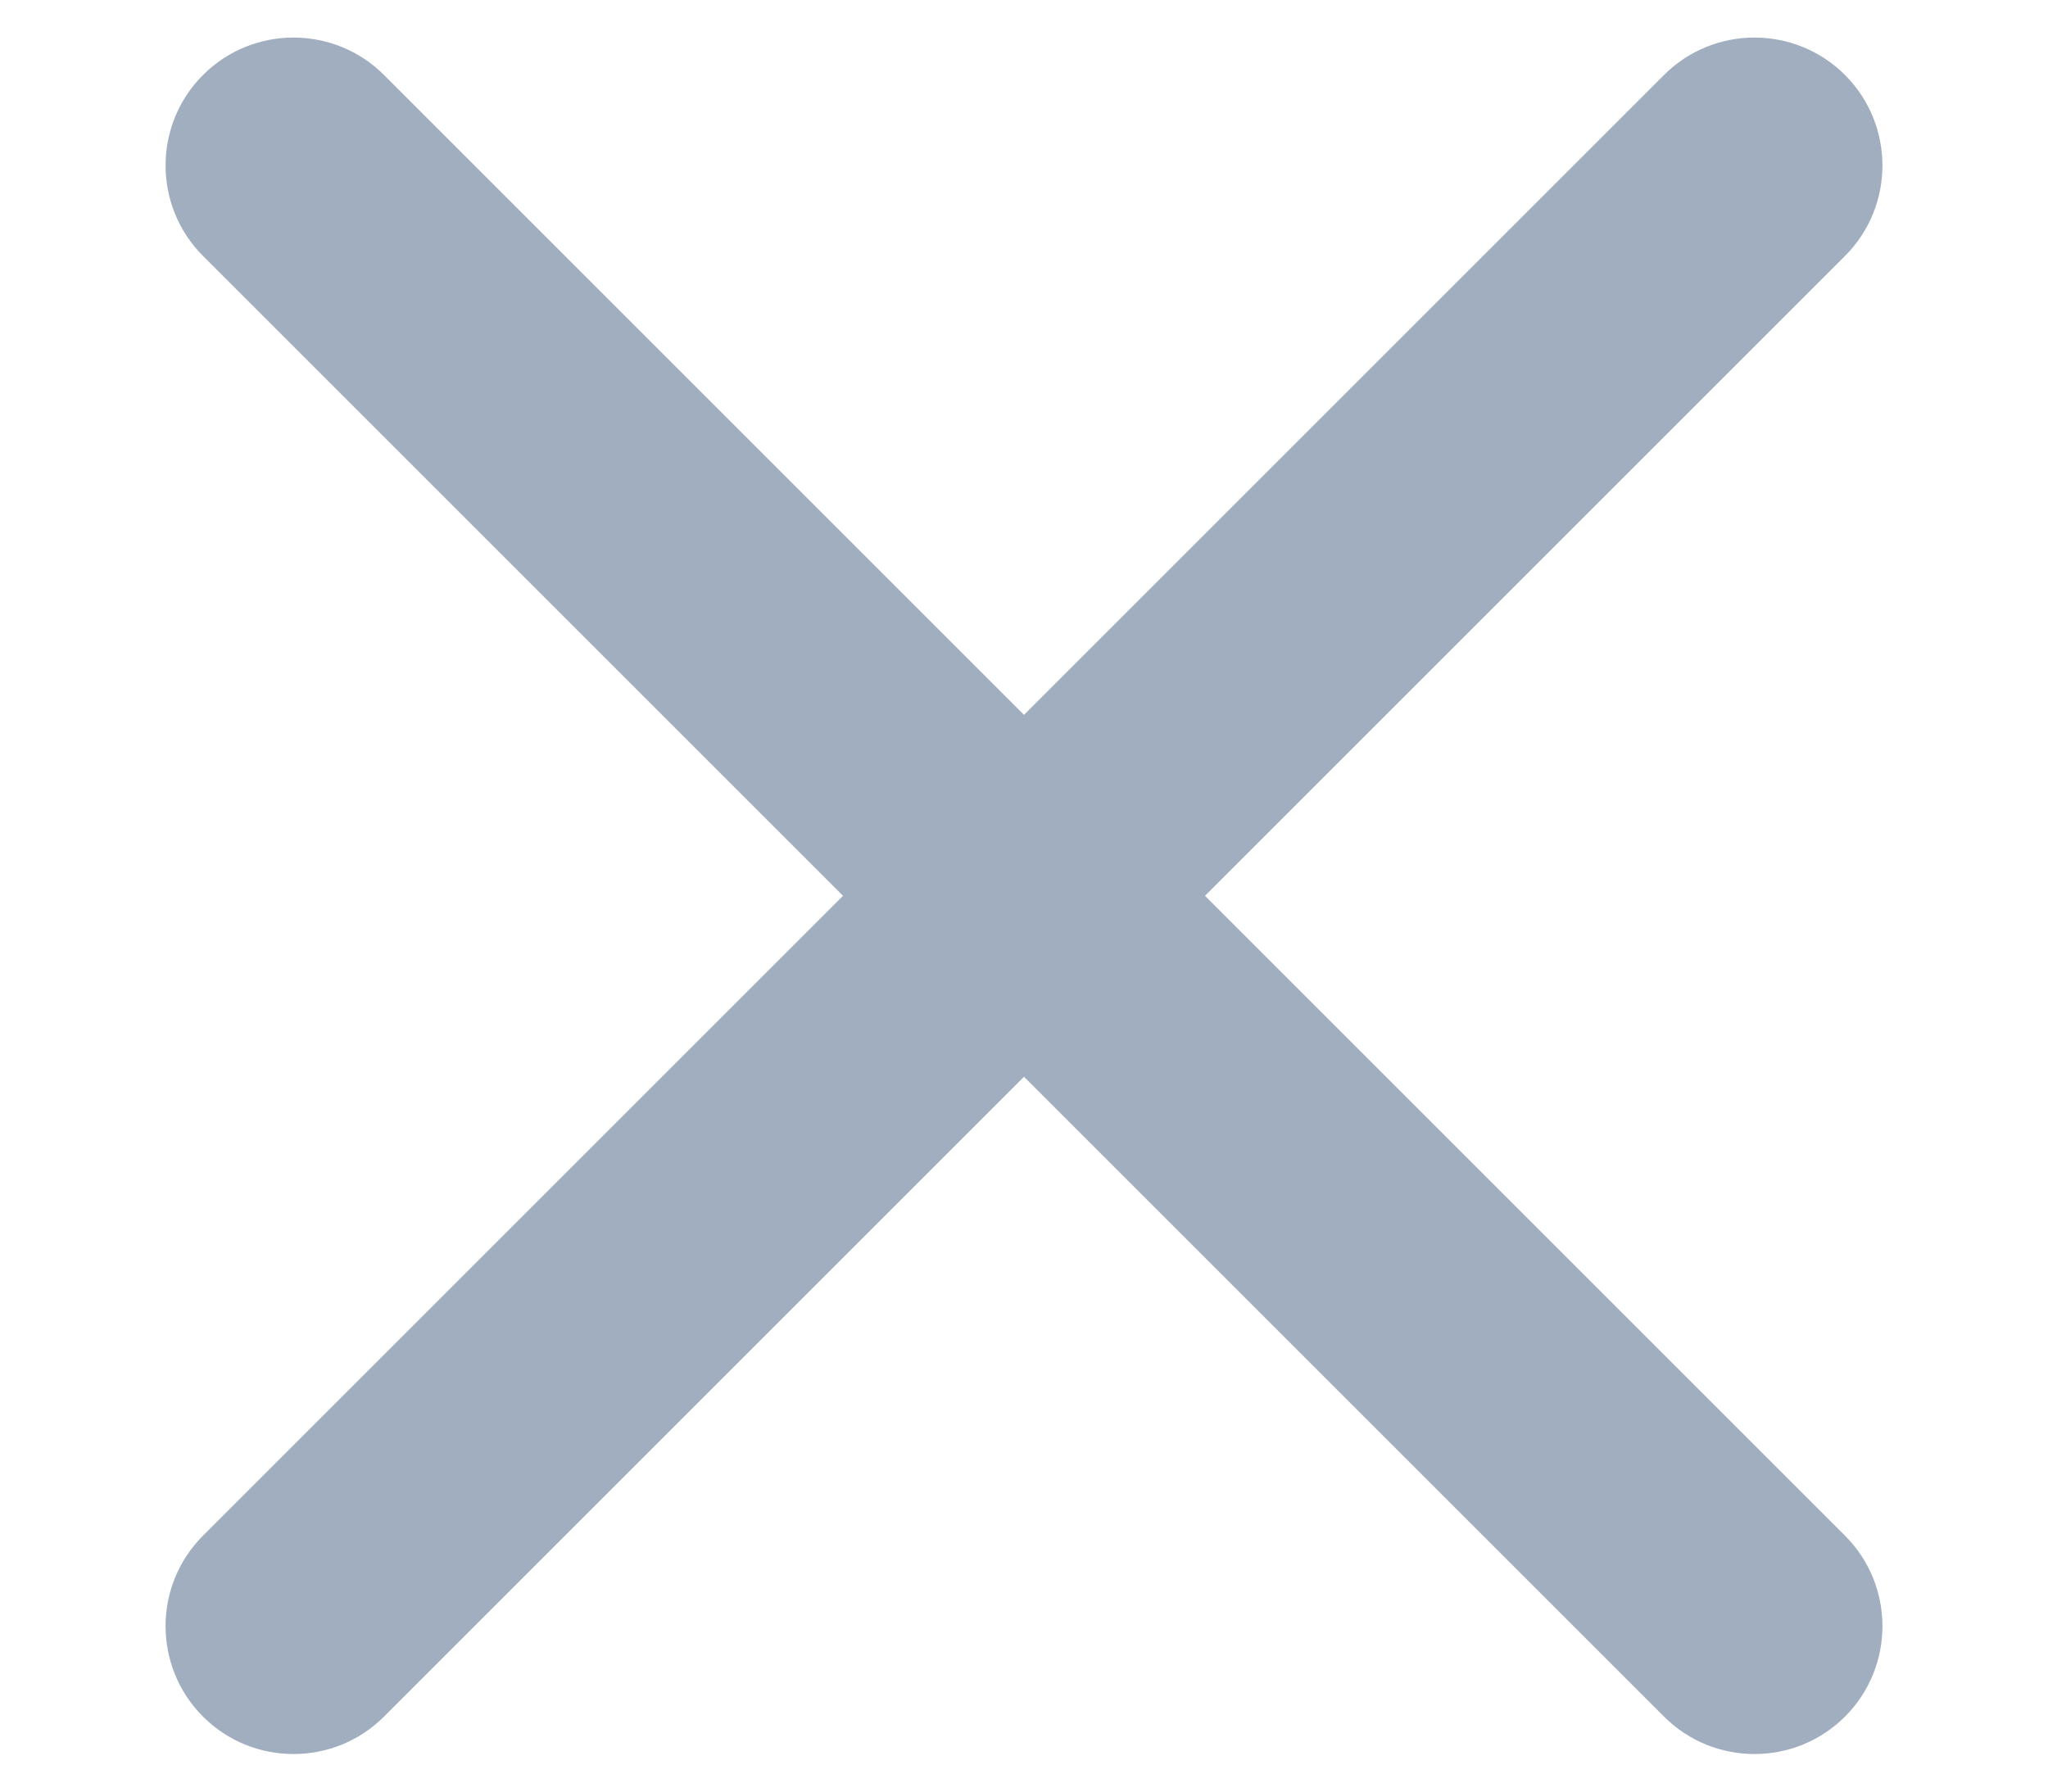 <svg width="8" height="7" viewBox="0 0 8 7" fill="none" xmlns="http://www.w3.org/2000/svg">
<path fill-rule="evenodd" clip-rule="evenodd" d="M0.793 0.293C0.988 0.098 1.305 0.098 1.5 0.293L4 2.793L6.5 0.293C6.695 0.098 7.012 0.098 7.207 0.293C7.402 0.488 7.402 0.805 7.207 1L4.707 3.5L7.207 6C7.402 6.195 7.402 6.512 7.207 6.707C7.012 6.902 6.695 6.902 6.5 6.707L4 4.207L1.5 6.707C1.305 6.902 0.988 6.902 0.793 6.707C0.598 6.512 0.598 6.195 0.793 6L3.293 3.5L0.793 1C0.598 0.805 0.598 0.488 0.793 0.293Z" fill="#A0AEC0"/>
</svg>

